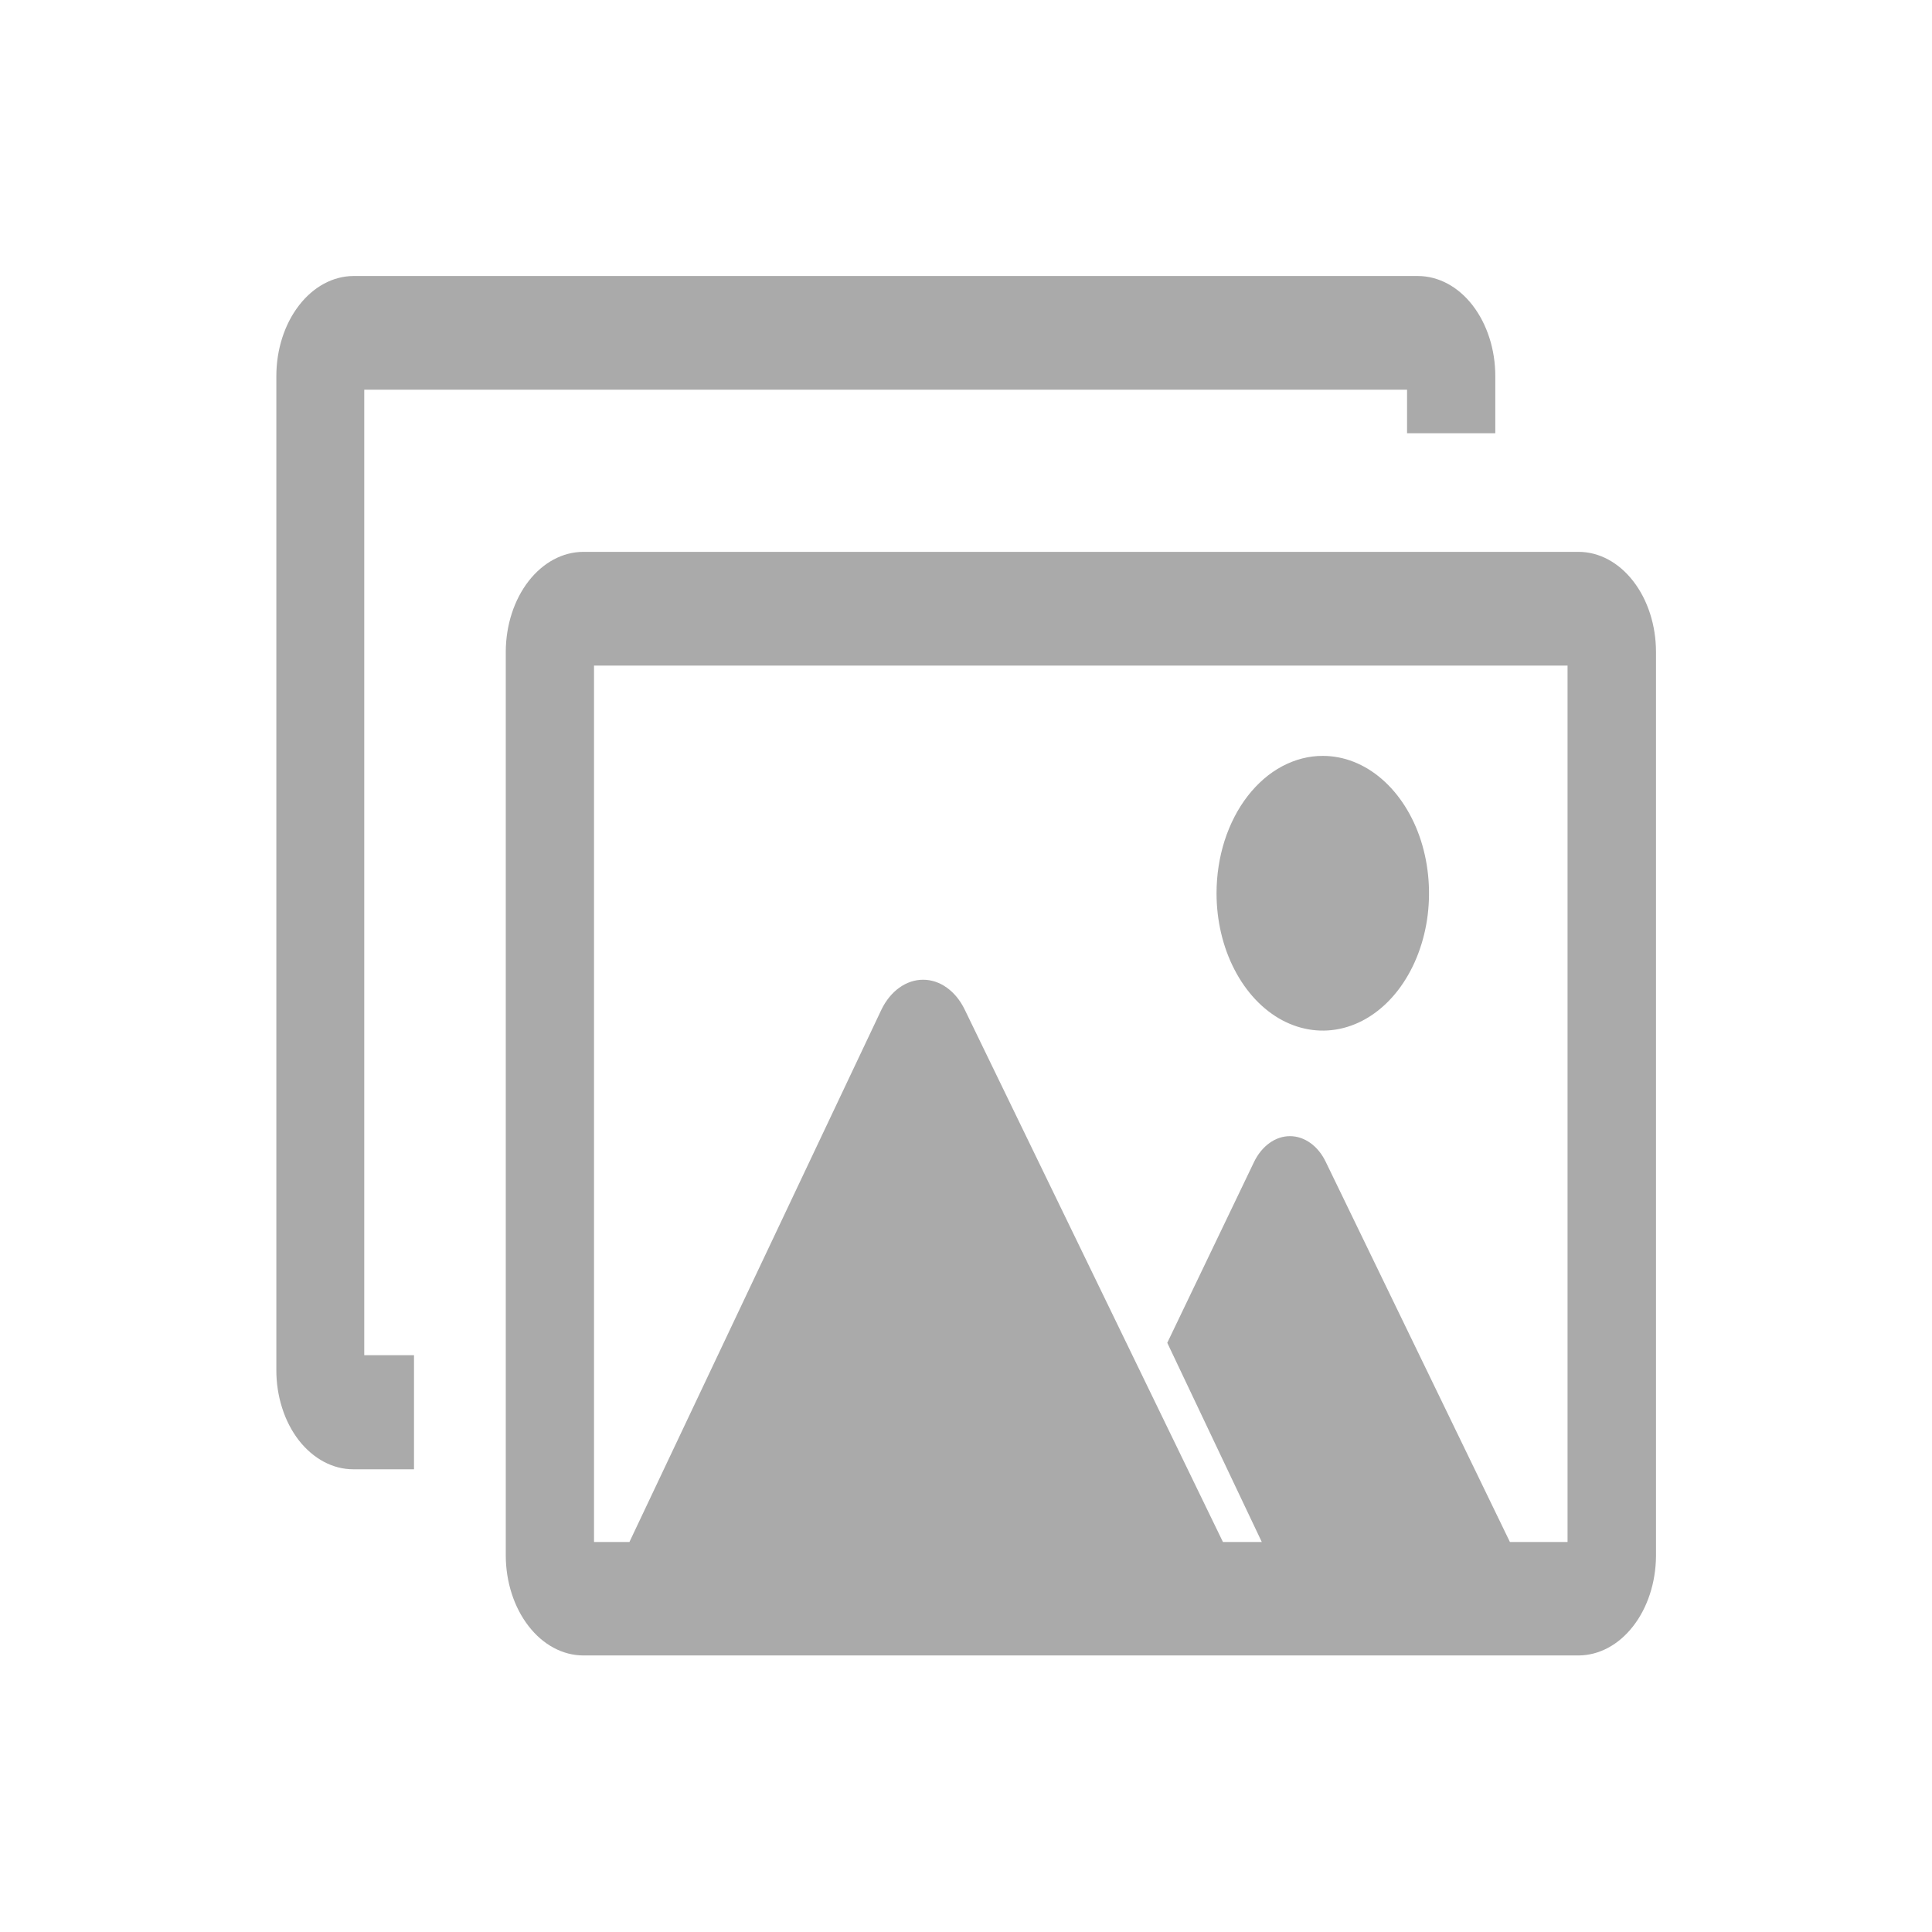 <svg width="28" height="28" viewBox="0 0 28 28" fill="none" xmlns="http://www.w3.org/2000/svg">
<g clip-path="url(#clip0_120_639)" filter="url(#filter0_d_120_639)">
<path fill-rule="evenodd" clip-rule="evenodd" d="M19.172 6.955C19.477 6.955 19.774 7.072 20.027 7.291C20.28 7.51 20.478 7.822 20.594 8.185C20.71 8.549 20.74 8.949 20.681 9.335C20.621 9.721 20.474 10.076 20.259 10.354C20.044 10.632 19.769 10.822 19.471 10.898C19.172 10.975 18.863 10.935 18.581 10.785C18.3 10.634 18.06 10.379 17.891 10.052C17.721 9.724 17.631 9.339 17.631 8.946C17.631 8.684 17.671 8.425 17.748 8.183C17.826 7.941 17.939 7.722 18.082 7.537C18.226 7.352 18.395 7.205 18.583 7.105C18.77 7.006 18.97 6.954 19.172 6.955ZM20.392 2.279V1.648H5.279V15.64H6V17.294H5.121C4.825 17.295 4.541 17.143 4.33 16.873C4.227 16.739 4.144 16.58 4.089 16.405C4.033 16.23 4.004 16.042 4.005 15.852V1.45C4.005 1.067 4.123 0.699 4.332 0.428C4.541 0.156 4.825 0.002 5.121 0L20.549 0C20.847 0.001 21.132 0.153 21.342 0.425C21.552 0.697 21.671 1.066 21.671 1.45V2.279H20.392ZM21.883 18.348L19.213 12.837C19.158 12.723 19.082 12.63 18.991 12.565C18.9 12.5 18.799 12.466 18.695 12.466C18.591 12.466 18.489 12.5 18.399 12.565C18.308 12.63 18.232 12.723 18.176 12.837L16.917 15.461L18.287 18.348H17.724L13.98 10.629C13.916 10.498 13.828 10.389 13.722 10.314C13.617 10.238 13.499 10.199 13.378 10.199C13.258 10.199 13.14 10.238 13.034 10.314C12.929 10.389 12.84 10.498 12.776 10.629L9.122 18.348H8.609V5.646H22.718V18.348H21.883ZM22.88 19.992H8.452C8.155 19.991 7.87 19.838 7.66 19.566C7.45 19.295 7.331 18.928 7.33 18.544V5.442C7.332 5.059 7.451 4.692 7.661 4.422C7.871 4.152 8.155 3.999 8.452 3.998H22.88C23.177 3.999 23.461 4.152 23.671 4.424C23.881 4.695 23.999 5.062 24 5.446V18.556C23.996 18.938 23.877 19.302 23.667 19.57C23.458 19.839 23.175 19.99 22.88 19.992Z" fill="#AAAAAA"/>
</g>
<defs>
<filter id="filter0_d_120_639" x="0" y="0" width="28" height="28" filterUnits="userSpaceOnUse" color-interpolation-filters="sRGB">
<feFlood flood-opacity="0" result="BackgroundImageFix"/>
<feColorMatrix in="SourceAlpha" type="matrix" values="0 0 0 0 0 0 0 0 0 0 0 0 0 0 0 0 0 0 127 0" result="hardAlpha"/>
<feOffset dy="4"/>
<feGaussianBlur stdDeviation="2"/>
<feComposite in2="hardAlpha" operator="out"/>
<feColorMatrix type="matrix" values="0 0 0 0 0 0 0 0 0 0 0 0 0 0 0 0 0 0 0.25 0"/>
<feBlend mode="normal" in2="BackgroundImageFix" result="effect1_dropShadow_120_639"/>
<feBlend mode="normal" in="SourceGraphic" in2="effect1_dropShadow_120_639" result="shape"/>
</filter>
<clipPath id="clip0_120_639">
<rect width="20" height="20" fill="white" transform="translate(4)"/>
</clipPath>
</defs>
</svg>

